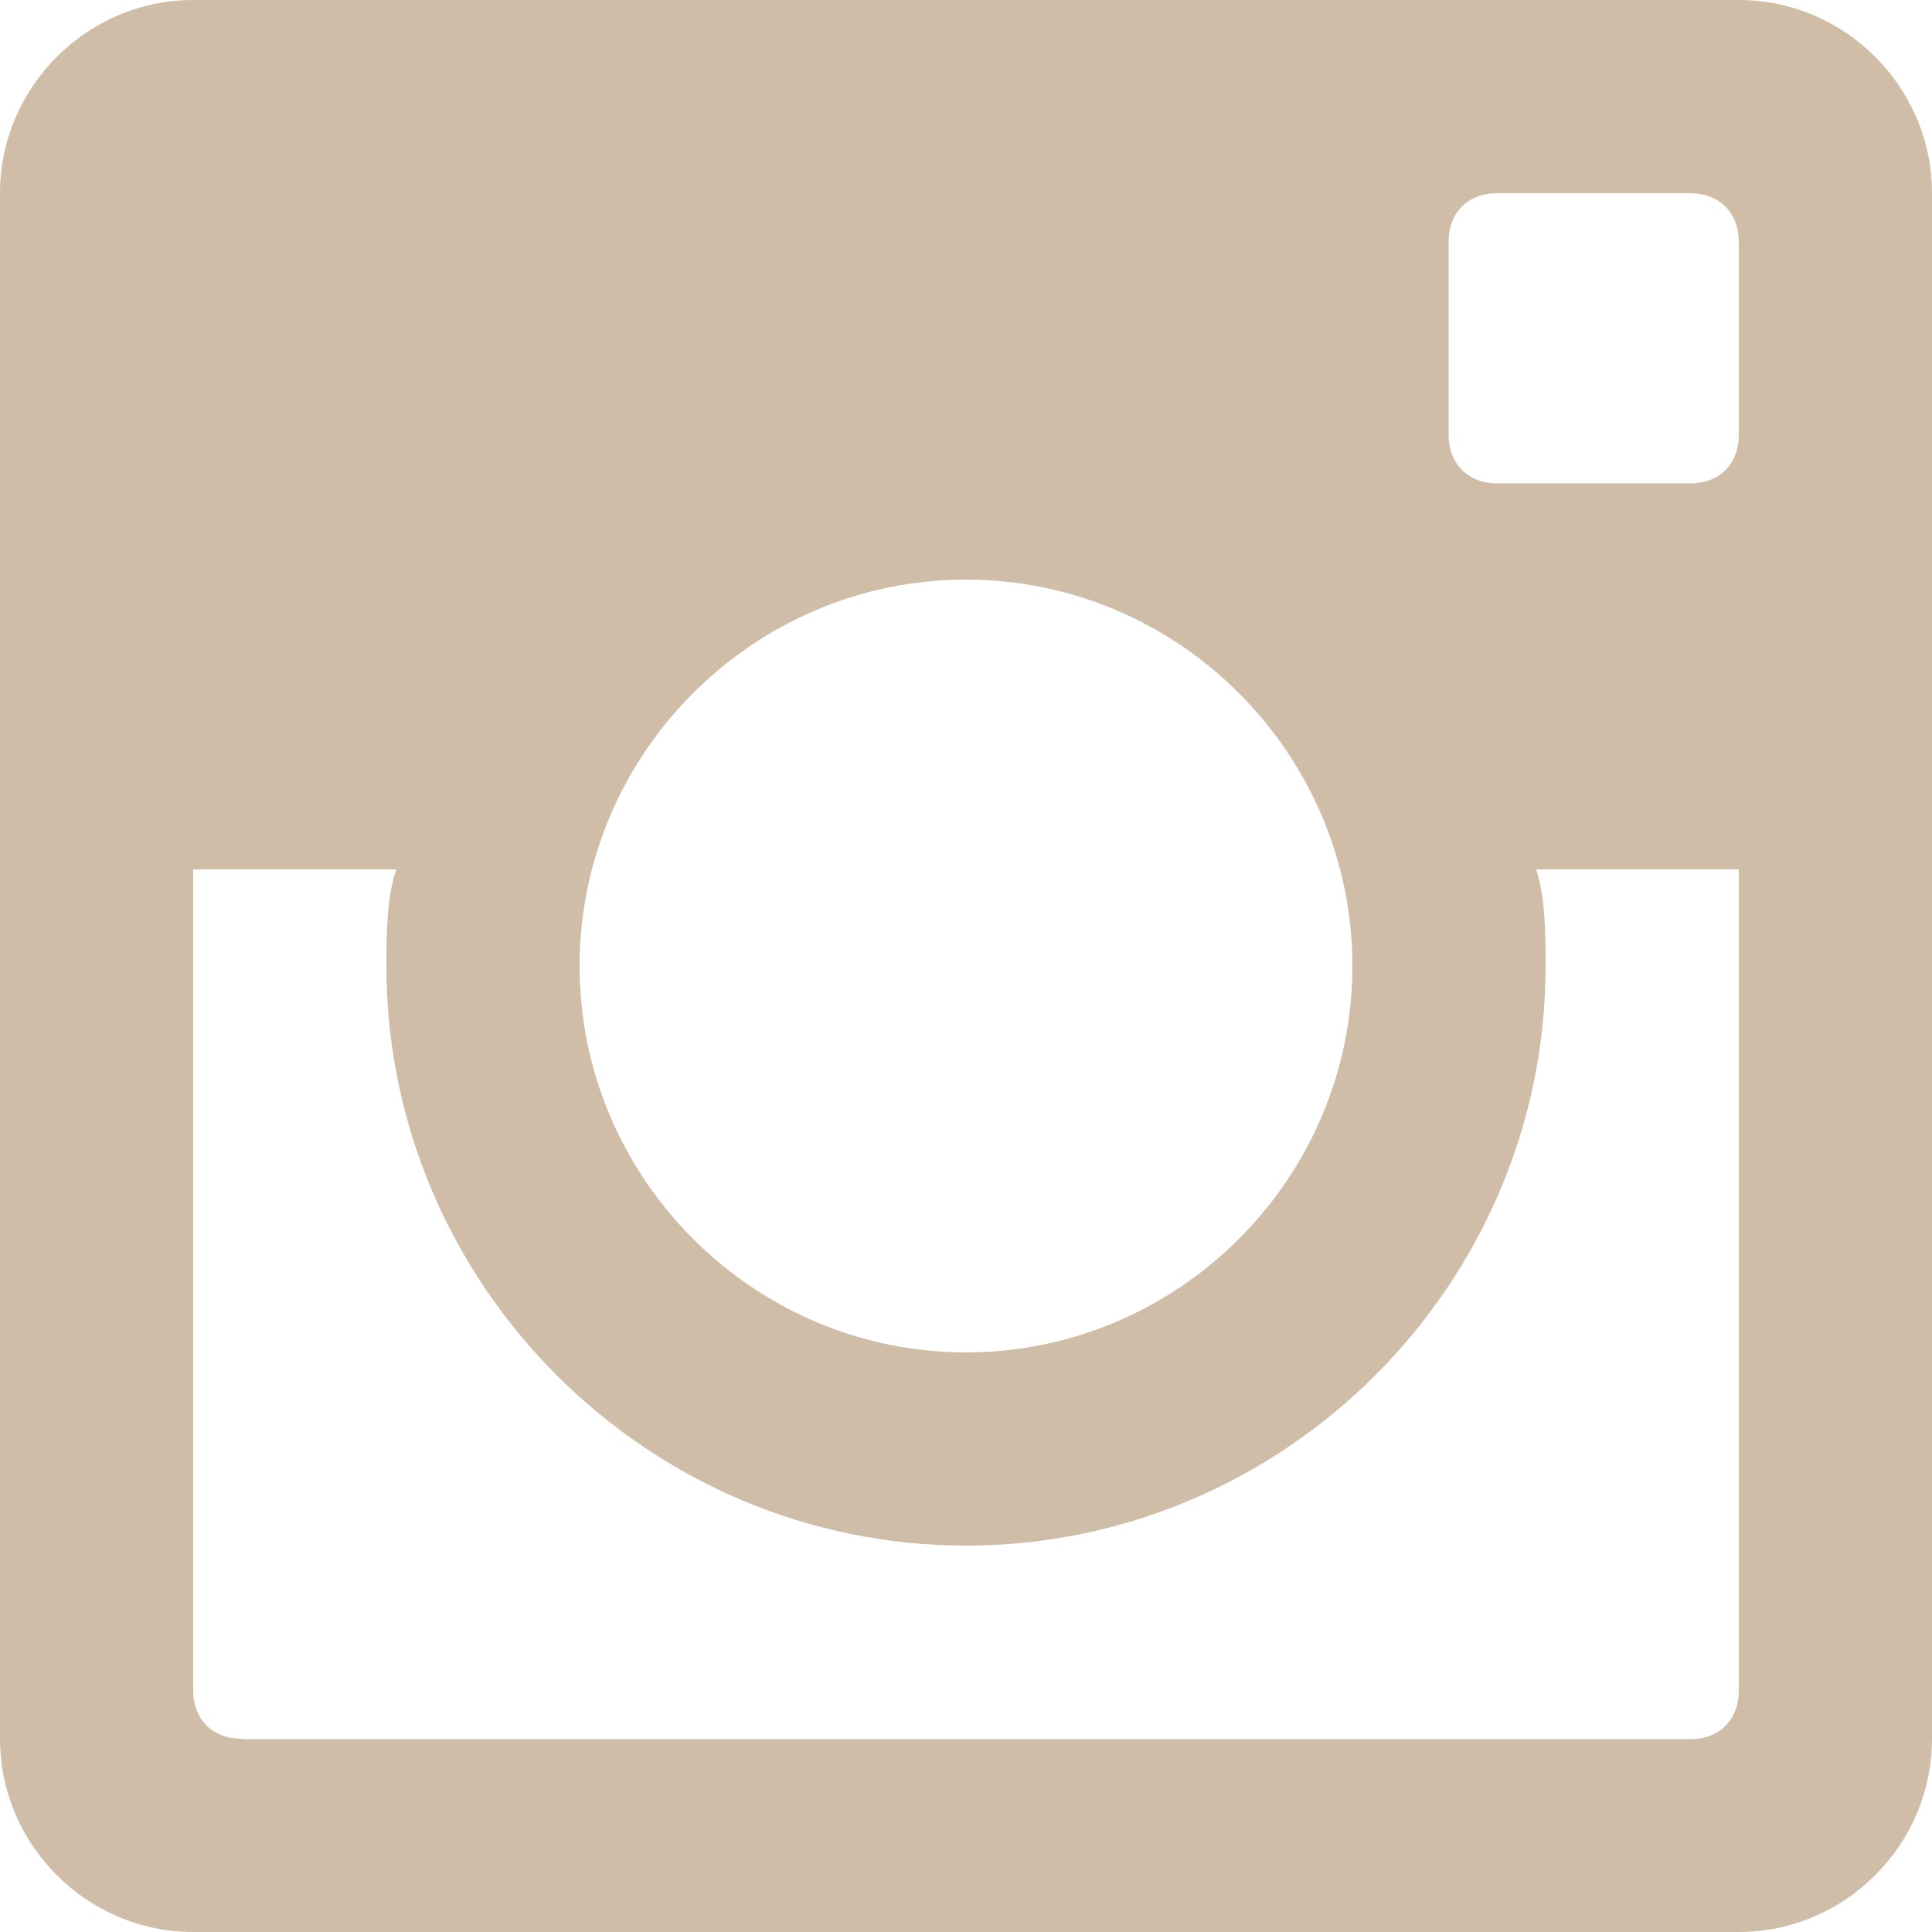 <?xml version="1.0" encoding="utf-8"?>
<!-- Generator: Adobe Illustrator 23.0.1, SVG Export Plug-In . SVG Version: 6.00 Build 0)  -->
<svg version="1.1" id="Capa_1" xmlns="http://www.w3.org/2000/svg" xmlns:xlink="http://www.w3.org/1999/xlink" x="0px" y="0px"
	 viewBox="0 0 510 510" style="enable-background:new 0 0 510 510;" xml:space="preserve">
<style type="text/css">
	.st0{fill:#CFBDA8;}
</style>
<g>
	<g id="post-instagram">
		<path class="st0" d="M459,0H51C23,0,0,23,0,51v408c0,28,23,51,51,51h408c28,0,51-23,51-51V51C510,23,487,0,459,0z M255,153
			c56.1,0,102,45.9,102,102s-45.9,102-102,102s-102-45.9-102-102S198.9,153,255,153z M63.8,459c-7.7,0-12.8-5.1-12.8-12.8V229.5
			h53.6c-2.6,7.6-2.6,17.9-2.6,25.5c0,84.1,68.9,153,153,153s153-68.9,153-153c0-7.6,0-17.9-2.5-25.5H459v216.8
			c0,7.6-5.1,12.8-12.8,12.8H63.8z M459,114.8c0,7.7-5.1,12.8-12.8,12.8h-51c-7.6,0-12.8-5.1-12.8-12.8v-51
			c0-7.7,5.1-12.8,12.8-12.8h51c7.6,0,12.8,5.1,12.8,12.8V114.8z"/>
	</g>
</g>
</svg>
